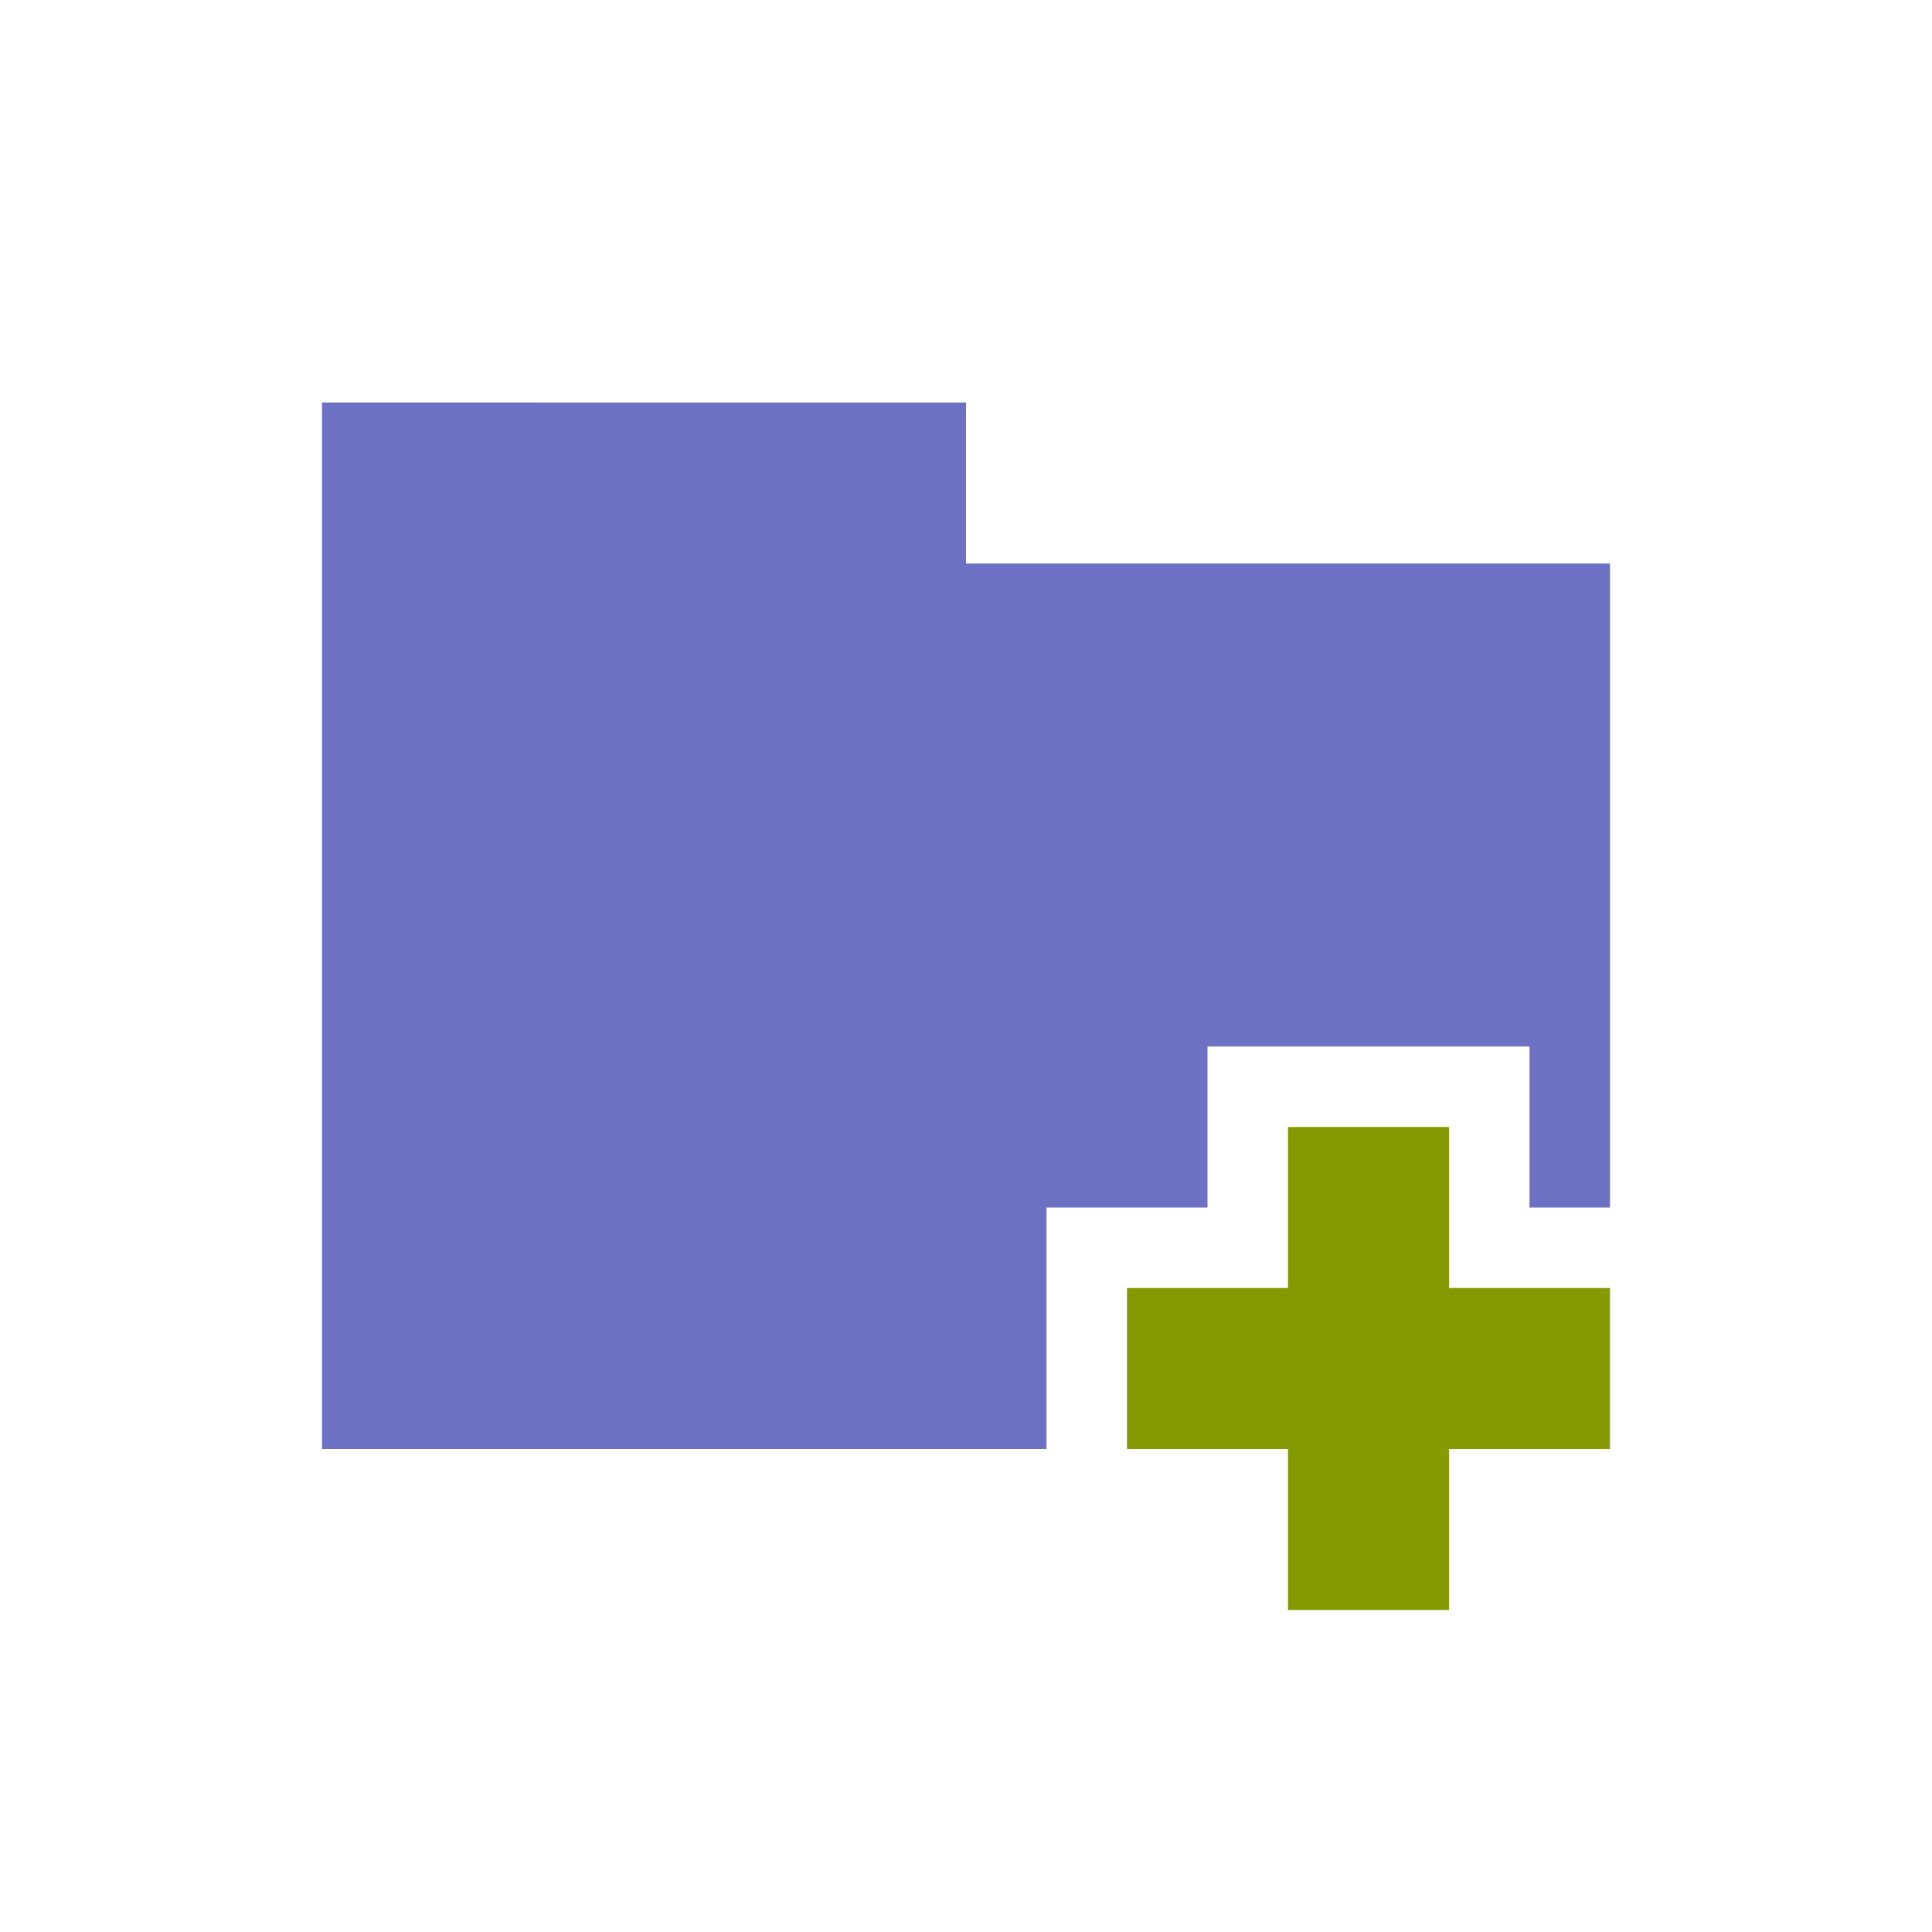 <svg xmlns="http://www.w3.org/2000/svg" viewBox="0 0 24 24">
 <path d="m 4 5 0 13 9 0 0 -3 2 0 0 -2 4 0 0 2 1 0 0 -8 -8 0 0 -2 z" style="fill:#6C71C4;fill-opacity:1;stroke:none"/>
 <rect width="2" height="6" x="16" y="14" style="fill:#859900;fill-opacity:1;stroke:none;fill-rule:evenodd"/>
 <rect width="6" height="2" x="14" y="16" style="fill:#859900;fill-opacity:1;stroke:none;fill-rule:evenodd"/>
</svg>
